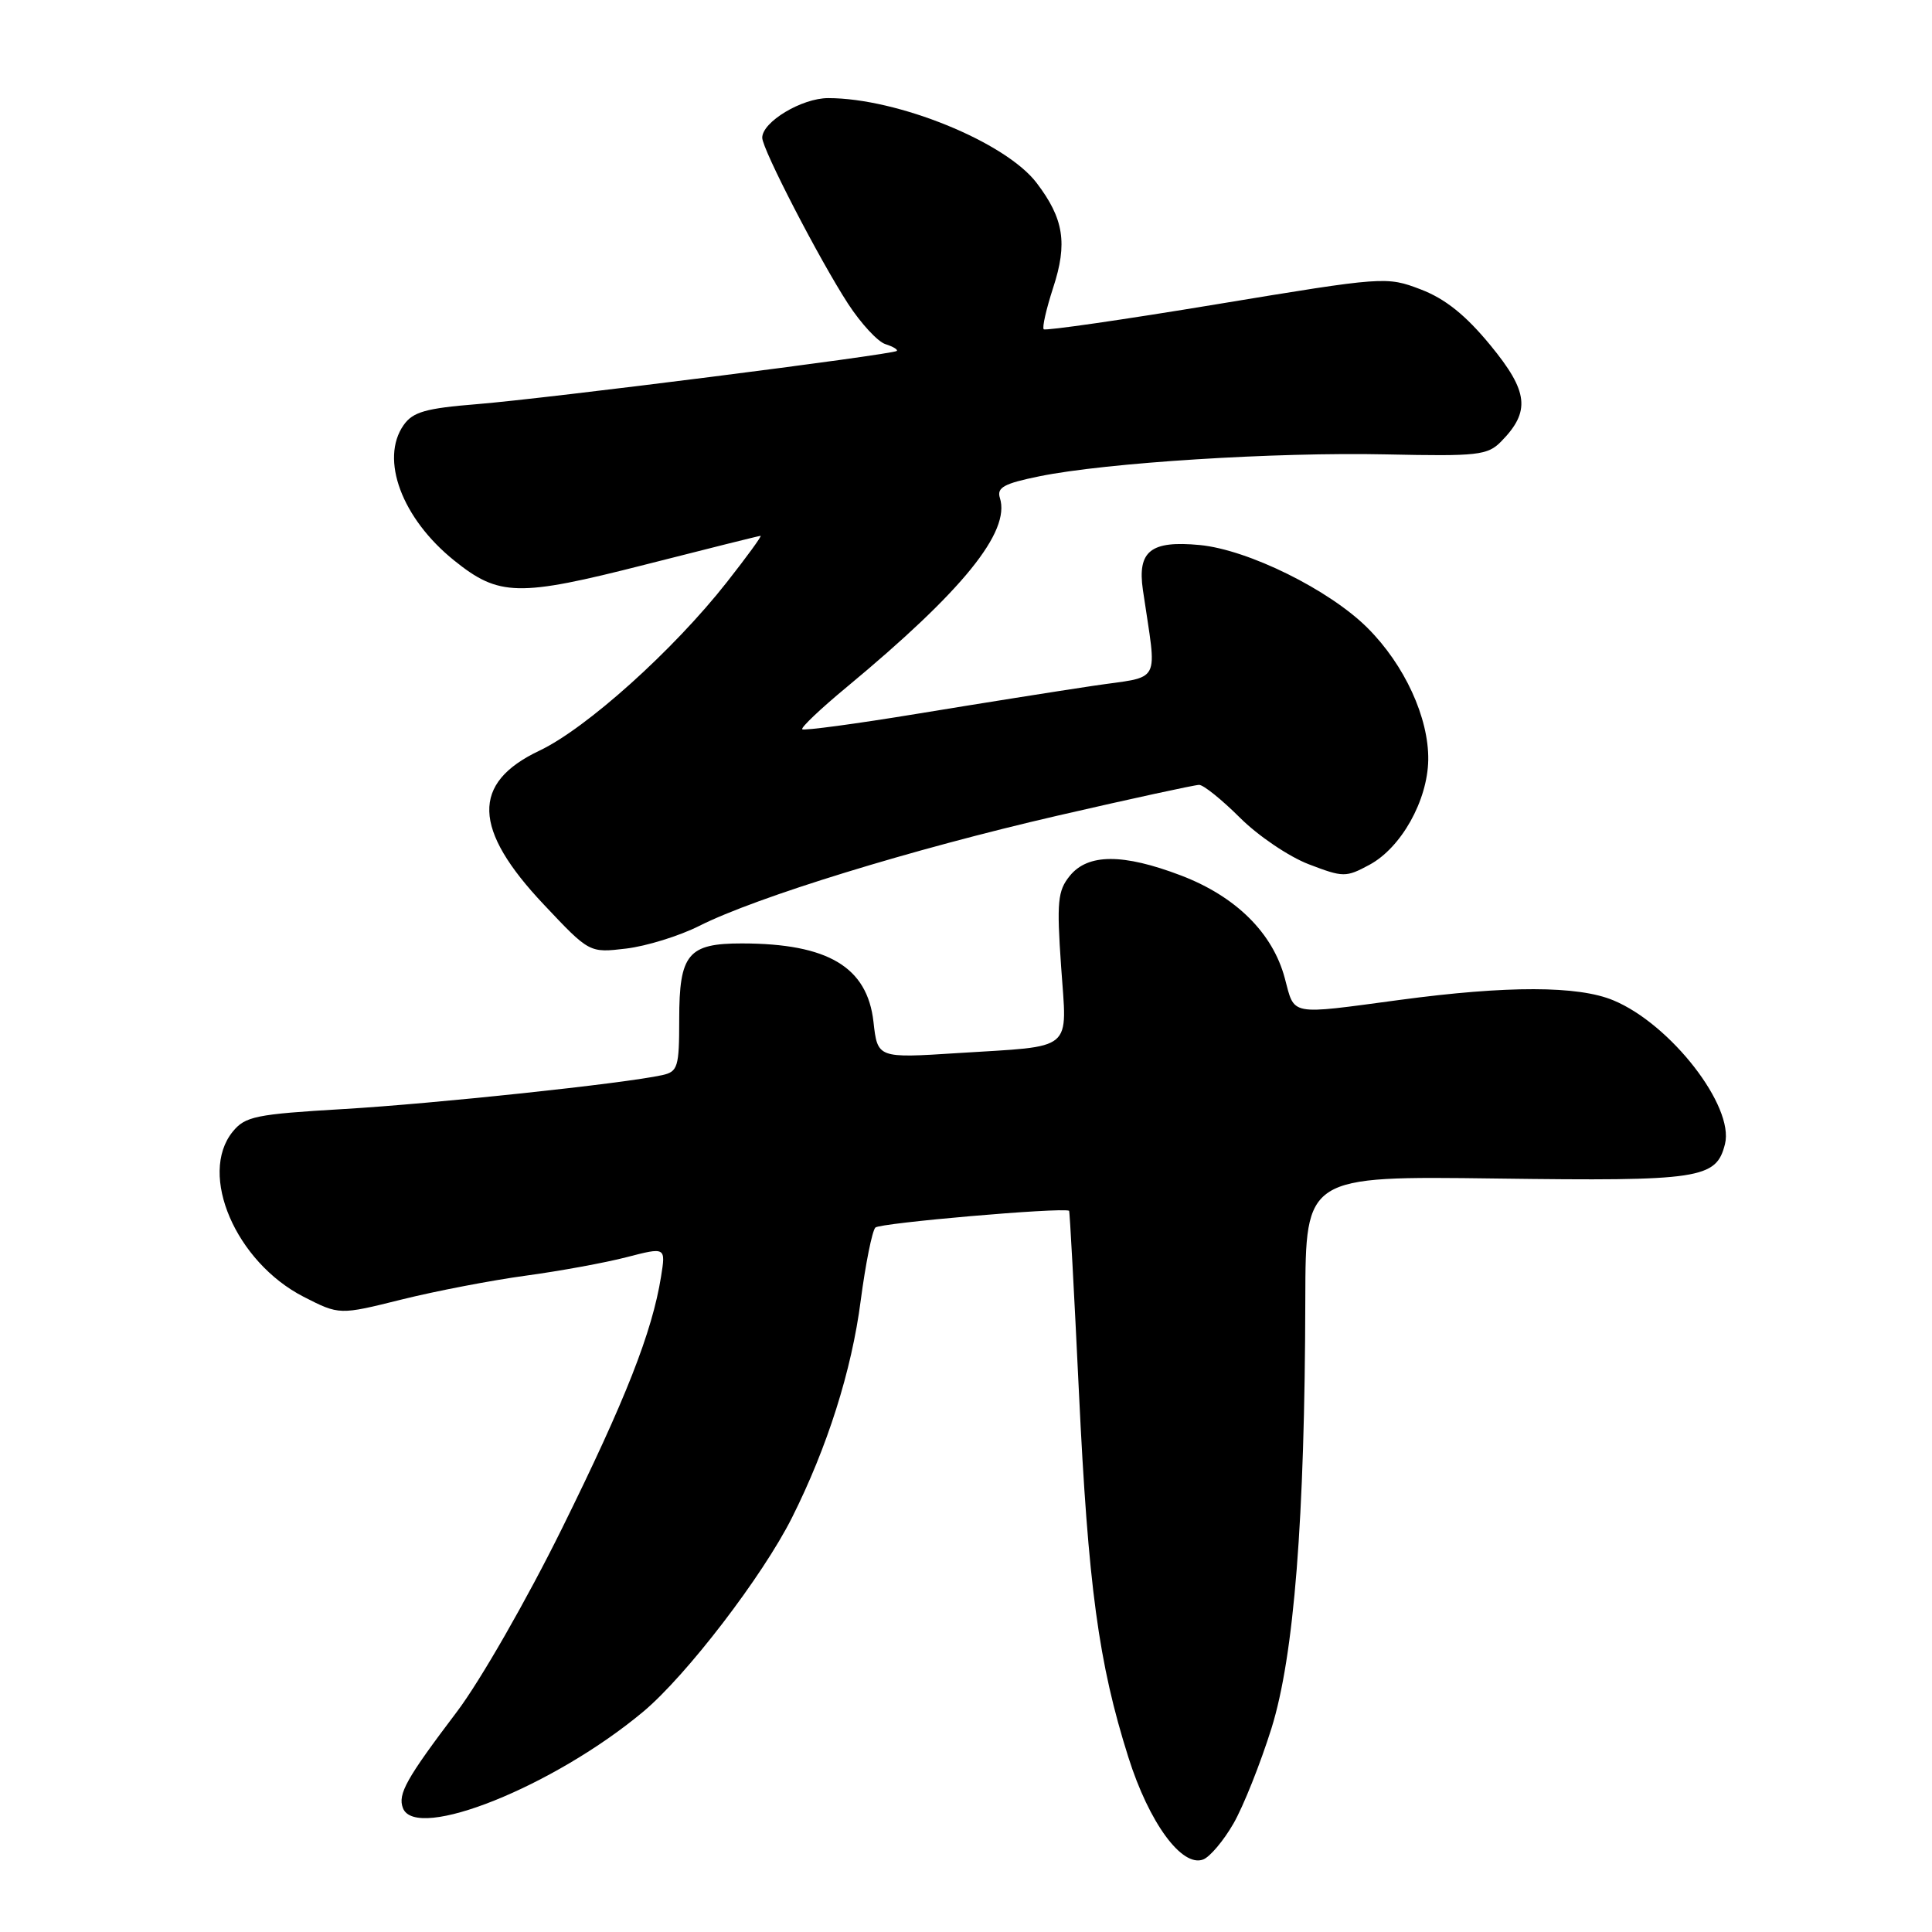 <?xml version="1.0" encoding="UTF-8" standalone="no"?>
<!DOCTYPE svg PUBLIC "-//W3C//DTD SVG 1.1//EN" "http://www.w3.org/Graphics/SVG/1.1/DTD/svg11.dtd" >
<svg xmlns="http://www.w3.org/2000/svg" xmlns:xlink="http://www.w3.org/1999/xlink" version="1.1" viewBox="0 0 256 256">
 <g >
 <path fill="currentColor"
d=" M 163.44 241.63 C 164.75 239.36 167.01 233.68 168.48 229.00 C 171.47 219.40 172.90 201.37 172.96 172.16 C 173.00 155.83 173.00 155.83 198.25 156.16 C 225.34 156.52 227.41 156.21 228.57 151.59 C 229.82 146.59 221.38 135.71 213.78 132.55 C 209.11 130.60 199.75 130.58 185.50 132.49 C 170.65 134.48 171.59 134.65 170.24 129.61 C 168.64 123.61 163.75 118.78 156.50 116.01 C 148.81 113.08 144.15 113.09 141.75 116.06 C 140.15 118.03 140.01 119.50 140.60 128.04 C 141.39 139.51 142.54 138.55 126.89 139.54 C 116.28 140.22 116.28 140.22 115.74 135.40 C 114.92 128.13 109.71 125.02 98.32 125.01 C 91.17 125.00 90.00 126.41 90.00 135.05 C 90.00 141.40 89.82 142.00 87.75 142.46 C 82.64 143.58 57.62 146.24 45.58 146.95 C 33.86 147.64 32.49 147.92 30.83 149.96 C 26.25 155.62 31.24 167.22 40.23 171.83 C 44.97 174.25 44.97 174.25 53.23 172.19 C 57.78 171.06 65.18 169.64 69.68 169.03 C 74.18 168.42 80.19 167.32 83.04 166.58 C 88.22 165.24 88.22 165.24 87.59 169.17 C 86.41 176.52 82.90 185.46 74.48 202.50 C 69.82 211.94 63.62 222.75 60.54 226.82 C 53.84 235.67 52.68 237.73 53.39 239.58 C 55.10 244.04 73.40 236.70 85.24 226.80 C 90.95 222.02 101.04 208.86 104.93 201.12 C 109.63 191.76 112.85 181.61 114.05 172.32 C 114.69 167.47 115.56 163.12 115.99 162.66 C 116.56 162.05 140.55 159.97 141.66 160.43 C 141.75 160.47 142.33 171.26 142.96 184.40 C 144.19 210.18 145.56 220.35 149.51 232.83 C 152.25 241.52 156.61 247.47 159.43 246.39 C 160.32 246.05 162.13 243.91 163.44 241.63 Z  M 92.67 122.68 C 100.25 118.86 120.86 112.52 140.17 108.07 C 149.89 105.83 158.32 104.00 158.89 104.00 C 159.47 104.00 161.90 105.96 164.30 108.35 C 166.69 110.74 170.80 113.52 173.42 114.52 C 177.99 116.27 178.34 116.27 181.46 114.59 C 185.67 112.32 189.16 106.09 189.25 100.70 C 189.33 95.11 186.12 88.12 181.22 83.22 C 176.16 78.16 165.40 72.84 158.98 72.22 C 152.47 71.60 150.69 73.01 151.44 78.17 C 153.31 90.99 154.10 89.49 144.81 90.88 C 140.24 91.56 129.79 93.22 121.59 94.57 C 113.39 95.92 106.51 96.84 106.30 96.63 C 106.09 96.42 108.74 93.90 112.21 91.03 C 127.58 78.28 133.92 70.46 132.49 65.98 C 132.06 64.60 133.02 64.07 137.73 63.11 C 146.55 61.31 168.99 59.89 183.72 60.21 C 195.83 60.47 197.11 60.33 198.91 58.50 C 202.83 54.51 202.53 51.88 197.48 45.74 C 194.20 41.75 191.50 39.59 188.26 38.35 C 183.72 36.62 183.45 36.64 161.19 40.32 C 148.82 42.37 138.52 43.85 138.30 43.63 C 138.07 43.40 138.64 40.93 139.55 38.12 C 141.48 32.24 140.96 28.97 137.36 24.24 C 133.24 18.82 118.93 13.00 109.74 13.00 C 106.24 13.00 101.00 16.15 101.00 18.25 C 101.00 19.76 108.59 34.43 112.38 40.26 C 114.09 42.88 116.31 45.28 117.32 45.60 C 118.32 45.92 119.00 46.32 118.83 46.50 C 118.31 46.99 72.41 52.81 63.23 53.55 C 56.39 54.10 54.71 54.58 53.48 56.33 C 50.32 60.84 53.25 68.69 60.17 74.26 C 66.11 79.05 68.68 79.10 85.47 74.82 C 93.70 72.72 100.59 71.00 100.78 71.00 C 100.98 71.00 98.97 73.76 96.32 77.13 C 89.25 86.14 77.68 96.53 71.47 99.47 C 62.43 103.75 62.61 109.86 72.08 119.88 C 78.10 126.27 78.10 126.27 82.97 125.69 C 85.65 125.37 90.02 124.02 92.67 122.68 Z "/>
</g>
</svg>